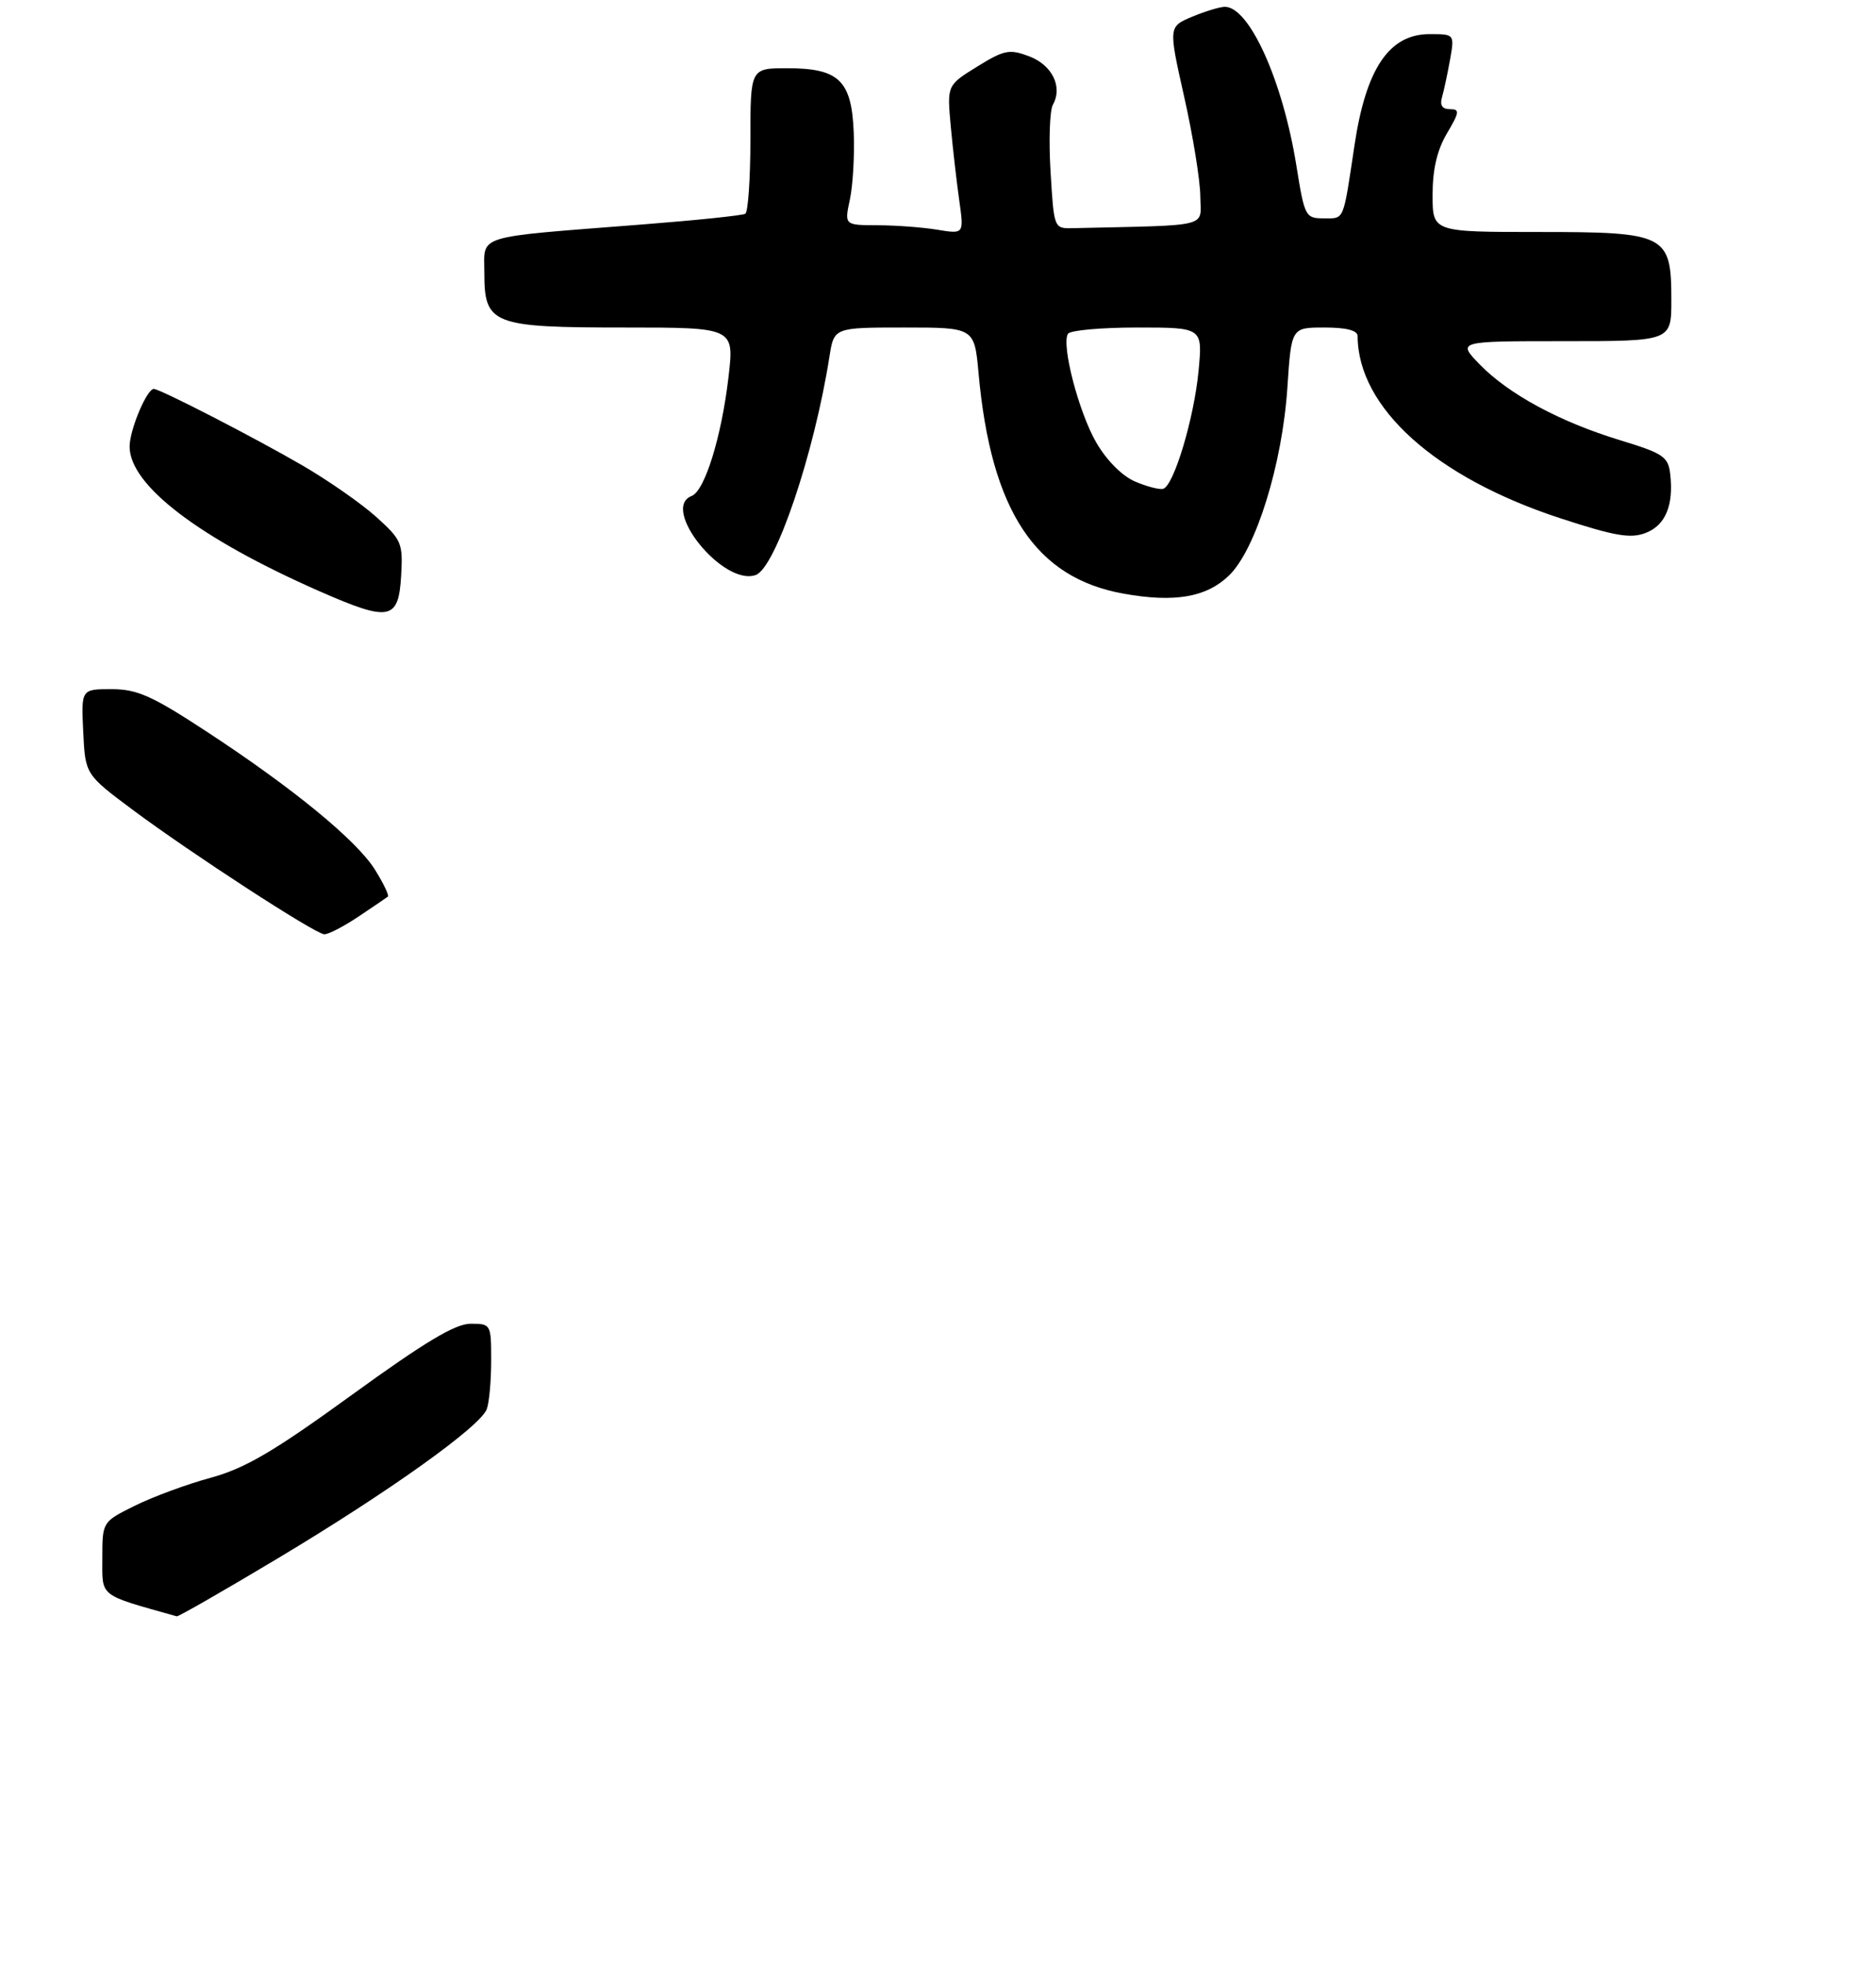 <?xml version="1.0" encoding="UTF-8" standalone="no"?>
<!DOCTYPE svg PUBLIC "-//W3C//DTD SVG 1.1//EN" "http://www.w3.org/Graphics/SVG/1.1/DTD/svg11.dtd" >
<svg xmlns="http://www.w3.org/2000/svg" xmlns:xlink="http://www.w3.org/1999/xlink" version="1.1" viewBox="0 0 275 288">
 <g >
 <path fill="currentColor"
d=" M 40.78 228.35 C 56.96 218.66 70.36 209.10 71.35 206.53 C 71.71 205.60 72.00 202.40 72.00 199.42 C 72.00 194.06 71.97 194.00 68.98 194.00 C 66.74 194.00 62.28 196.67 51.59 204.42 C 40.07 212.77 35.96 215.18 30.86 216.58 C 27.36 217.53 22.36 219.38 19.75 220.68 C 15.00 223.03 15.00 223.03 15.00 228.37 C 15.00 234.13 14.36 233.63 25.91 236.88 C 26.14 236.95 32.83 233.11 40.78 228.35 Z  M 52.52 134.35 C 54.71 132.89 56.66 131.56 56.86 131.40 C 57.06 131.24 56.23 129.49 55.00 127.51 C 52.34 123.20 42.93 115.48 30.14 107.12 C 22.24 101.95 20.09 101.00 16.34 101.00 C 11.90 101.00 11.90 101.00 12.20 107.25 C 12.50 113.50 12.50 113.50 19.50 118.72 C 28.00 125.05 46.11 136.82 47.52 136.92 C 48.08 136.97 50.33 135.81 52.52 134.35 Z  M 58.80 84.41 C 59.08 79.60 58.88 79.12 55.18 75.78 C 53.02 73.83 48.16 70.44 44.38 68.24 C 37.37 64.16 23.45 57.00 22.55 57.00 C 21.52 57.00 19.00 63.00 19.00 65.45 C 19.00 71.13 29.24 78.92 46.90 86.68 C 57.10 91.16 58.42 90.90 58.80 84.41 Z  M 180.13 84.37 C 184.08 80.59 187.98 68.05 188.72 56.75 C 189.30 48.00 189.30 48.00 194.15 48.00 C 197.36 48.00 199.00 48.42 199.01 49.25 C 199.05 59.75 210.43 69.97 228.71 75.95 C 236.70 78.56 239.00 78.96 241.22 78.11 C 244.14 77.00 245.37 74.04 244.83 69.44 C 244.53 66.92 243.80 66.44 237.47 64.51 C 228.64 61.82 221.13 57.76 216.89 53.39 C 213.61 50.00 213.61 50.00 229.30 50.00 C 245.00 50.00 245.00 50.00 245.00 44.00 C 245.00 34.36 244.30 34.00 225.50 34.00 C 210.00 34.00 210.00 34.00 210.00 28.56 C 210.00 24.83 210.66 22.00 212.10 19.56 C 213.96 16.41 214.01 16.00 212.53 16.00 C 211.42 16.00 211.03 15.42 211.38 14.25 C 211.66 13.29 212.19 10.81 212.56 8.75 C 213.22 5.00 213.22 5.00 209.56 5.00 C 203.65 5.00 200.25 10.01 198.56 21.25 C 196.86 32.58 197.10 32.00 194.09 32.00 C 191.35 32.00 191.24 31.79 190.03 24.25 C 188.03 11.83 183.15 1.00 179.55 1.00 C 178.83 1.00 176.68 1.65 174.76 2.45 C 171.28 3.91 171.28 3.91 173.59 14.20 C 174.87 19.87 175.93 26.41 175.95 28.75 C 176.00 33.42 177.81 32.97 157.25 33.44 C 154.50 33.50 154.50 33.49 154.00 25.17 C 153.72 20.59 153.88 16.17 154.34 15.35 C 155.81 12.73 154.24 9.53 150.86 8.25 C 147.96 7.16 147.21 7.31 143.23 9.77 C 138.82 12.50 138.82 12.50 139.37 18.50 C 139.67 21.80 140.24 26.71 140.62 29.41 C 141.31 34.31 141.31 34.31 137.41 33.67 C 135.26 33.31 131.31 33.02 128.64 33.01 C 123.78 33.00 123.78 33.00 124.58 29.25 C 125.02 27.19 125.28 22.80 125.15 19.50 C 124.86 11.80 123.01 10.00 115.39 10.00 C 110.00 10.00 110.00 10.00 110.00 20.44 C 110.00 26.18 109.66 31.08 109.25 31.33 C 108.84 31.58 101.97 32.29 94.00 32.91 C 69.26 34.85 71.00 34.31 71.00 40.00 C 71.00 47.55 72.15 48.00 91.54 48.00 C 107.64 48.00 107.64 48.00 106.79 55.25 C 105.78 63.98 103.31 71.94 101.40 72.68 C 96.73 74.47 106.03 85.96 110.78 84.27 C 113.70 83.23 119.36 66.46 121.59 52.25 C 122.26 48.00 122.26 48.00 132.55 48.00 C 142.84 48.00 142.84 48.00 143.45 54.75 C 145.28 74.86 151.77 84.70 164.73 87.01 C 172.18 88.34 176.83 87.54 180.13 84.37 Z  M 166.34 70.55 C 164.46 69.73 162.18 67.42 160.69 64.84 C 158.11 60.35 155.56 50.53 156.55 48.92 C 156.86 48.41 161.43 48.00 166.70 48.00 C 176.29 48.00 176.29 48.00 175.70 54.30 C 175.05 61.26 172.07 71.21 170.50 71.64 C 169.95 71.79 168.08 71.30 166.34 70.55 Z "/>
</g>
</svg>